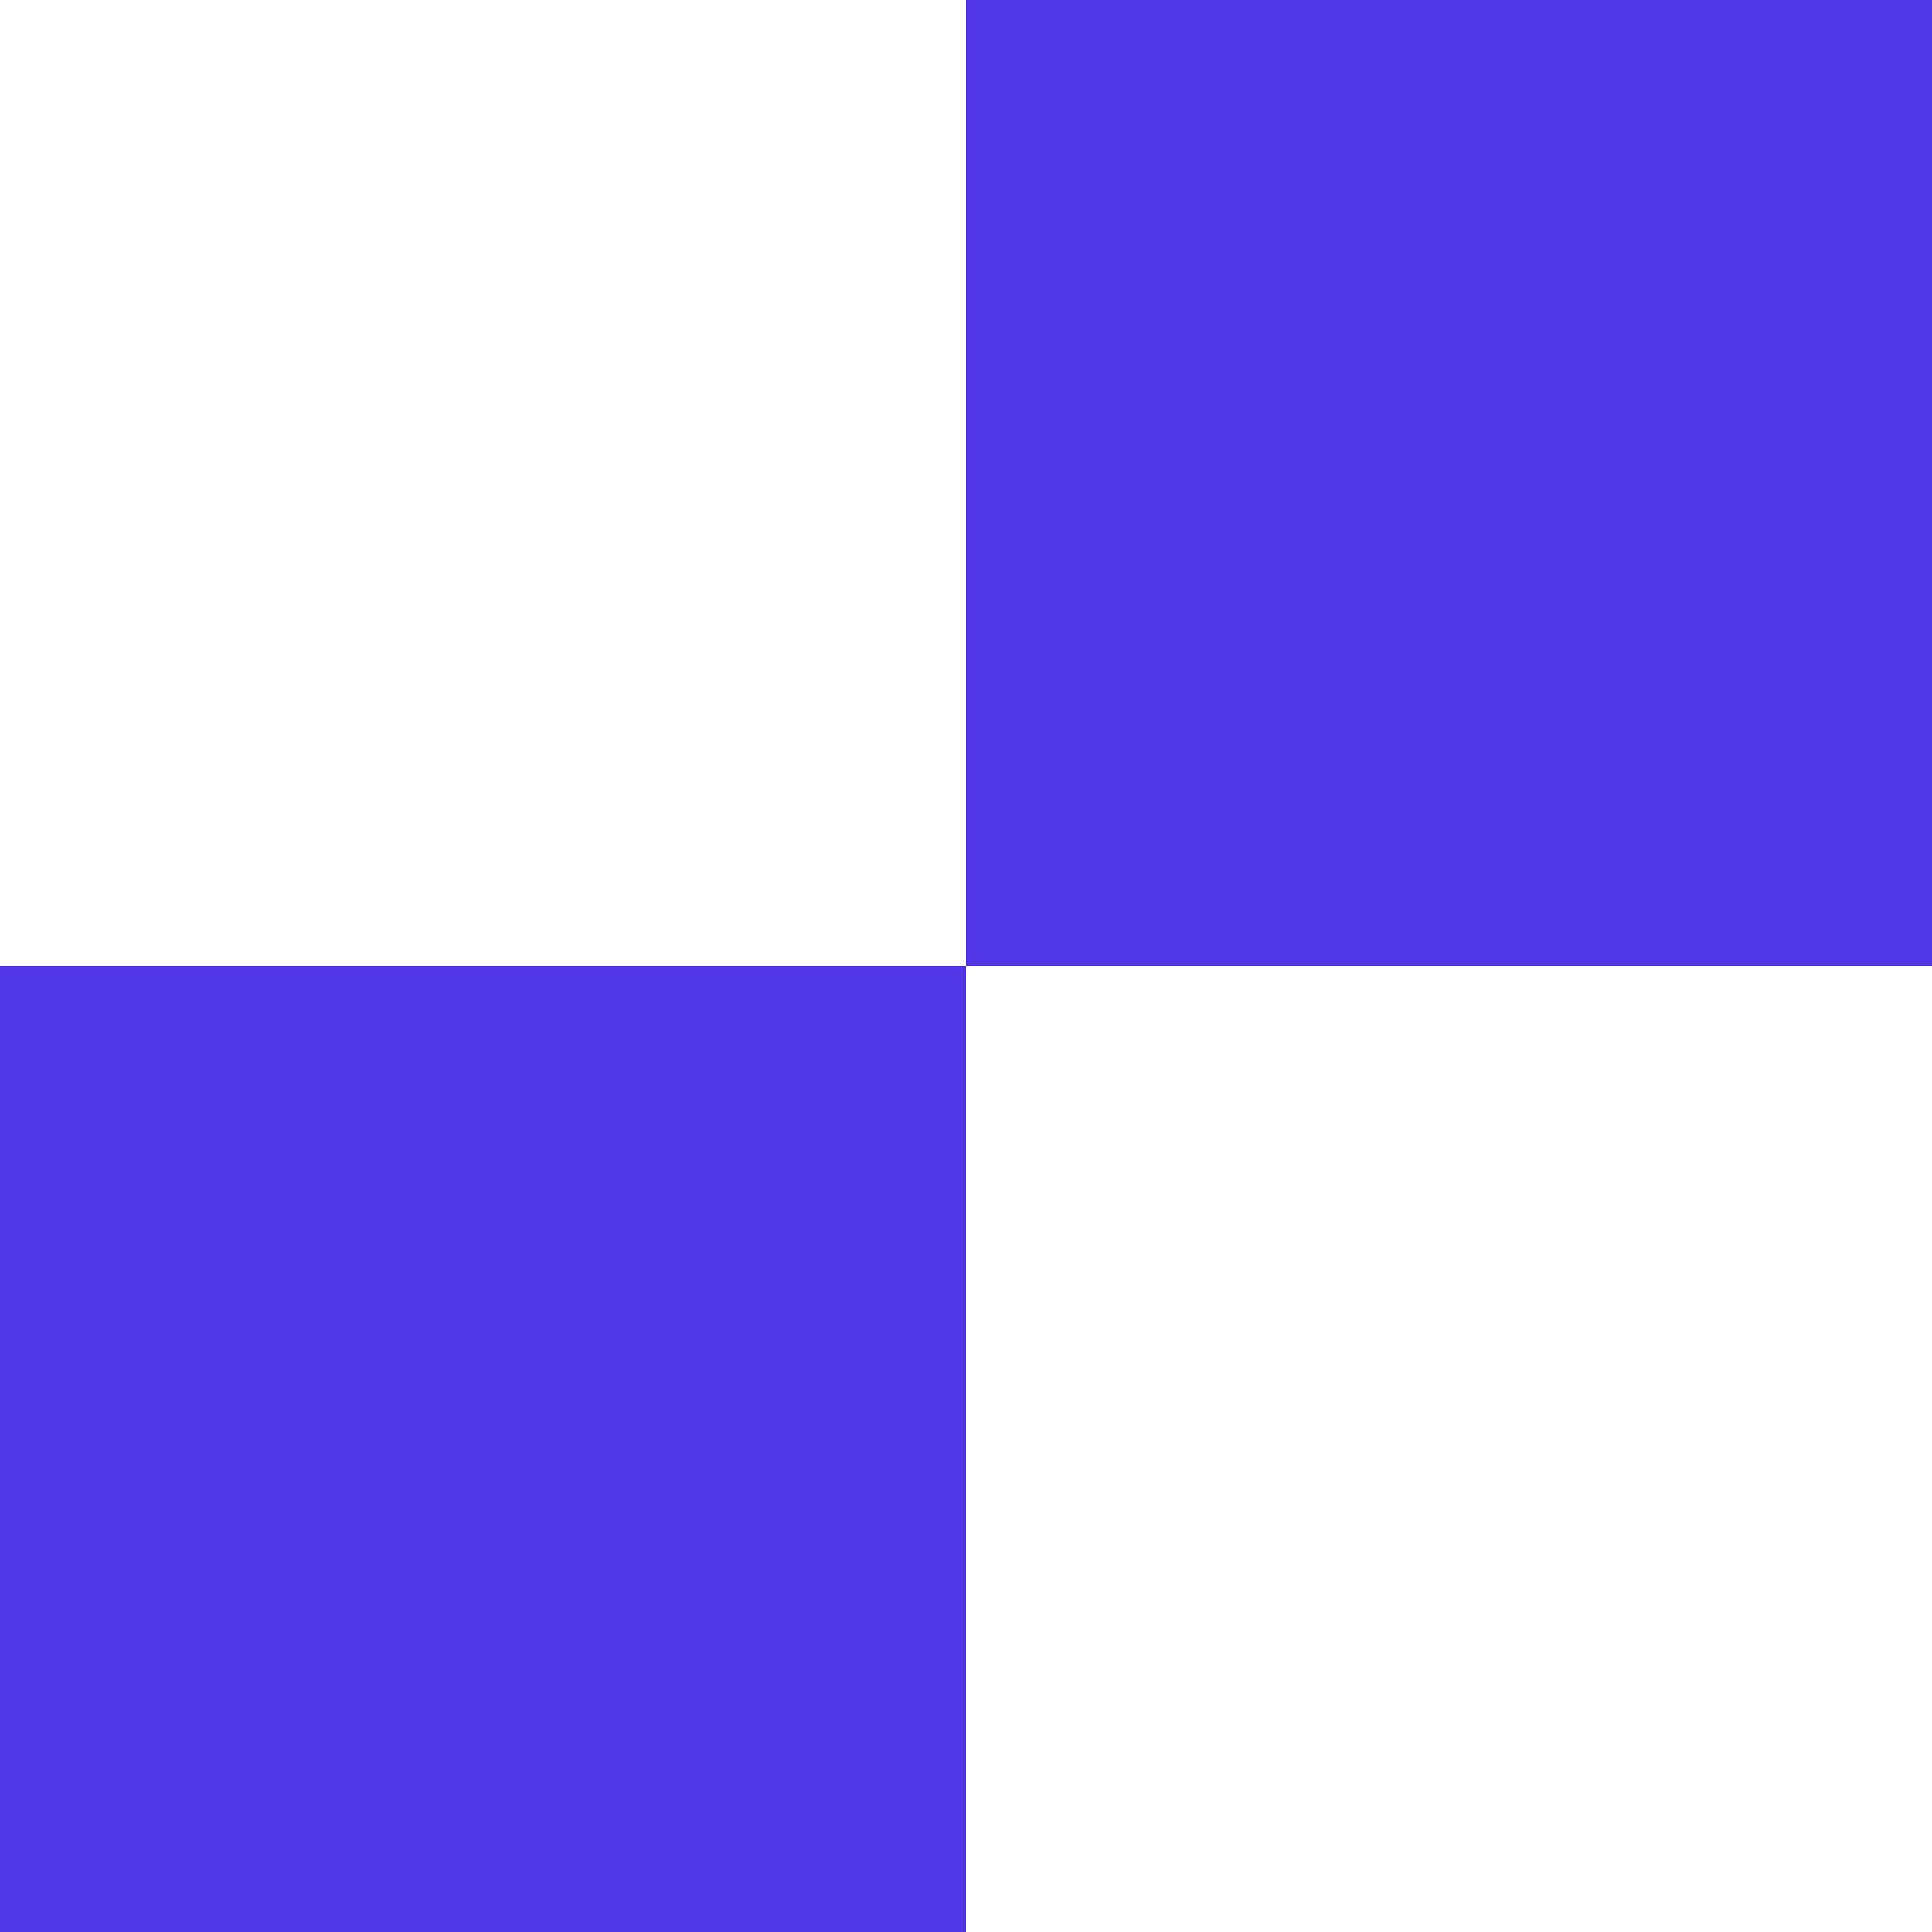 <svg width="35" height="35" viewBox="0 0 35 35" fill="none" xmlns="http://www.w3.org/2000/svg">
<rect x="0" y="0" width="35" height="35" fill="#333333" stroke="none"/>
<path d="M17.5 0H0V17.5H17.5V0Z" fill="white"/>
<path d="M35 17.5H17.5V35H35V17.5Z" fill="white"/>
<path d="M35 0H17.5V17.5H35V0Z" fill="#5036E6"/>
<path d="M17.5 17.5H0V35H17.5V17.5Z" fill="#5036E6"/>
</svg>
